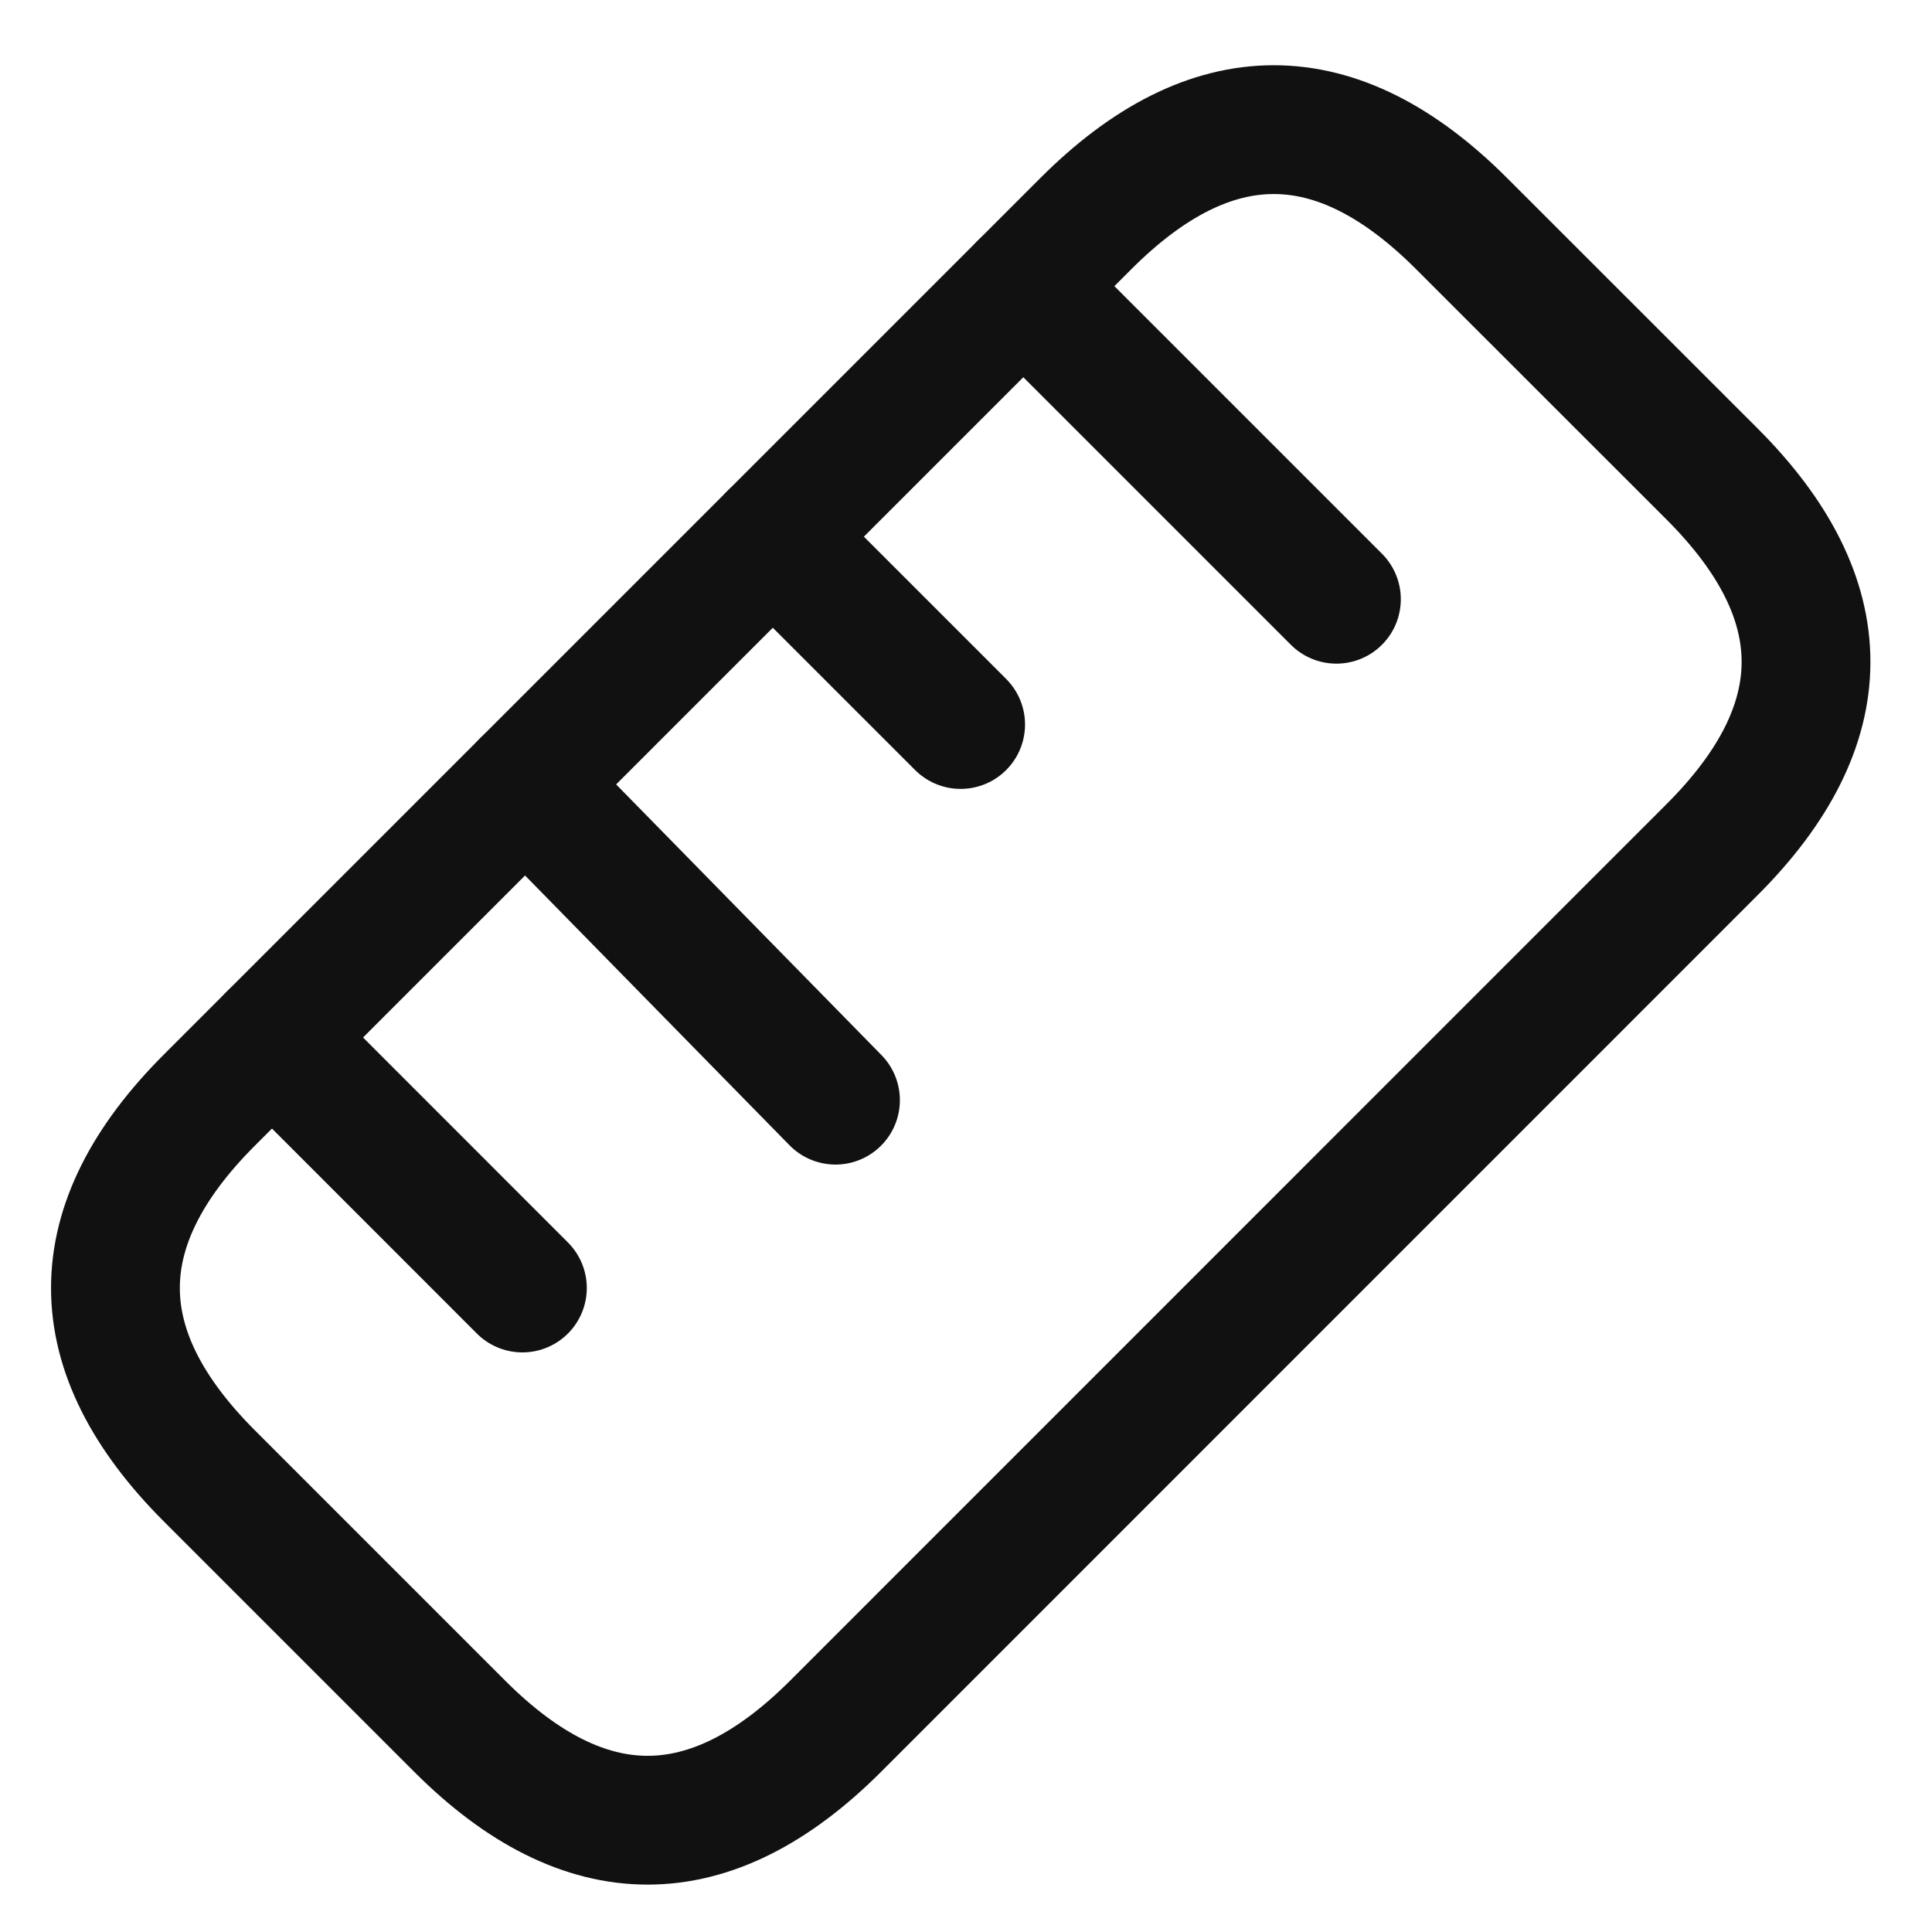 <svg width="18" height="18" viewBox="0 0 18 18" fill="none" xmlns="http://www.w3.org/2000/svg">
<g clip-path="url(#clip0_1_9184)">
<path d="M7.784 16.084L15.951 7.916C17.118 6.75 17.118 5.583 15.951 4.416L13.617 2.083C12.451 0.916 11.284 0.916 10.117 2.083L1.95 10.25C0.784 11.417 0.784 12.583 1.95 13.75L4.284 16.084C5.45 17.25 6.617 17.25 7.784 16.084Z" stroke="#111111" stroke-width="1.2" stroke-linecap="round"/>
<path d="M9.534 2.666L12.451 5.583" stroke="#111111" stroke-width="1.2" stroke-linecap="round"/>
<path d="M2.534 9.666L4.867 12" stroke="#111111" stroke-width="1.2" stroke-linecap="round"/>
<path d="M4.896 7.304L7.784 10.25" stroke="#111111" stroke-width="1.2" stroke-linecap="round"/>
<path d="M7.2 5L8.95 6.75" stroke="#111111" stroke-width="1.2" stroke-linecap="round"/>
</g>
<defs>
<clipPath id="clip0_1_9184">
<rect width="18" height="18" fill="white"/>
</clipPath>
</defs>
</svg>

